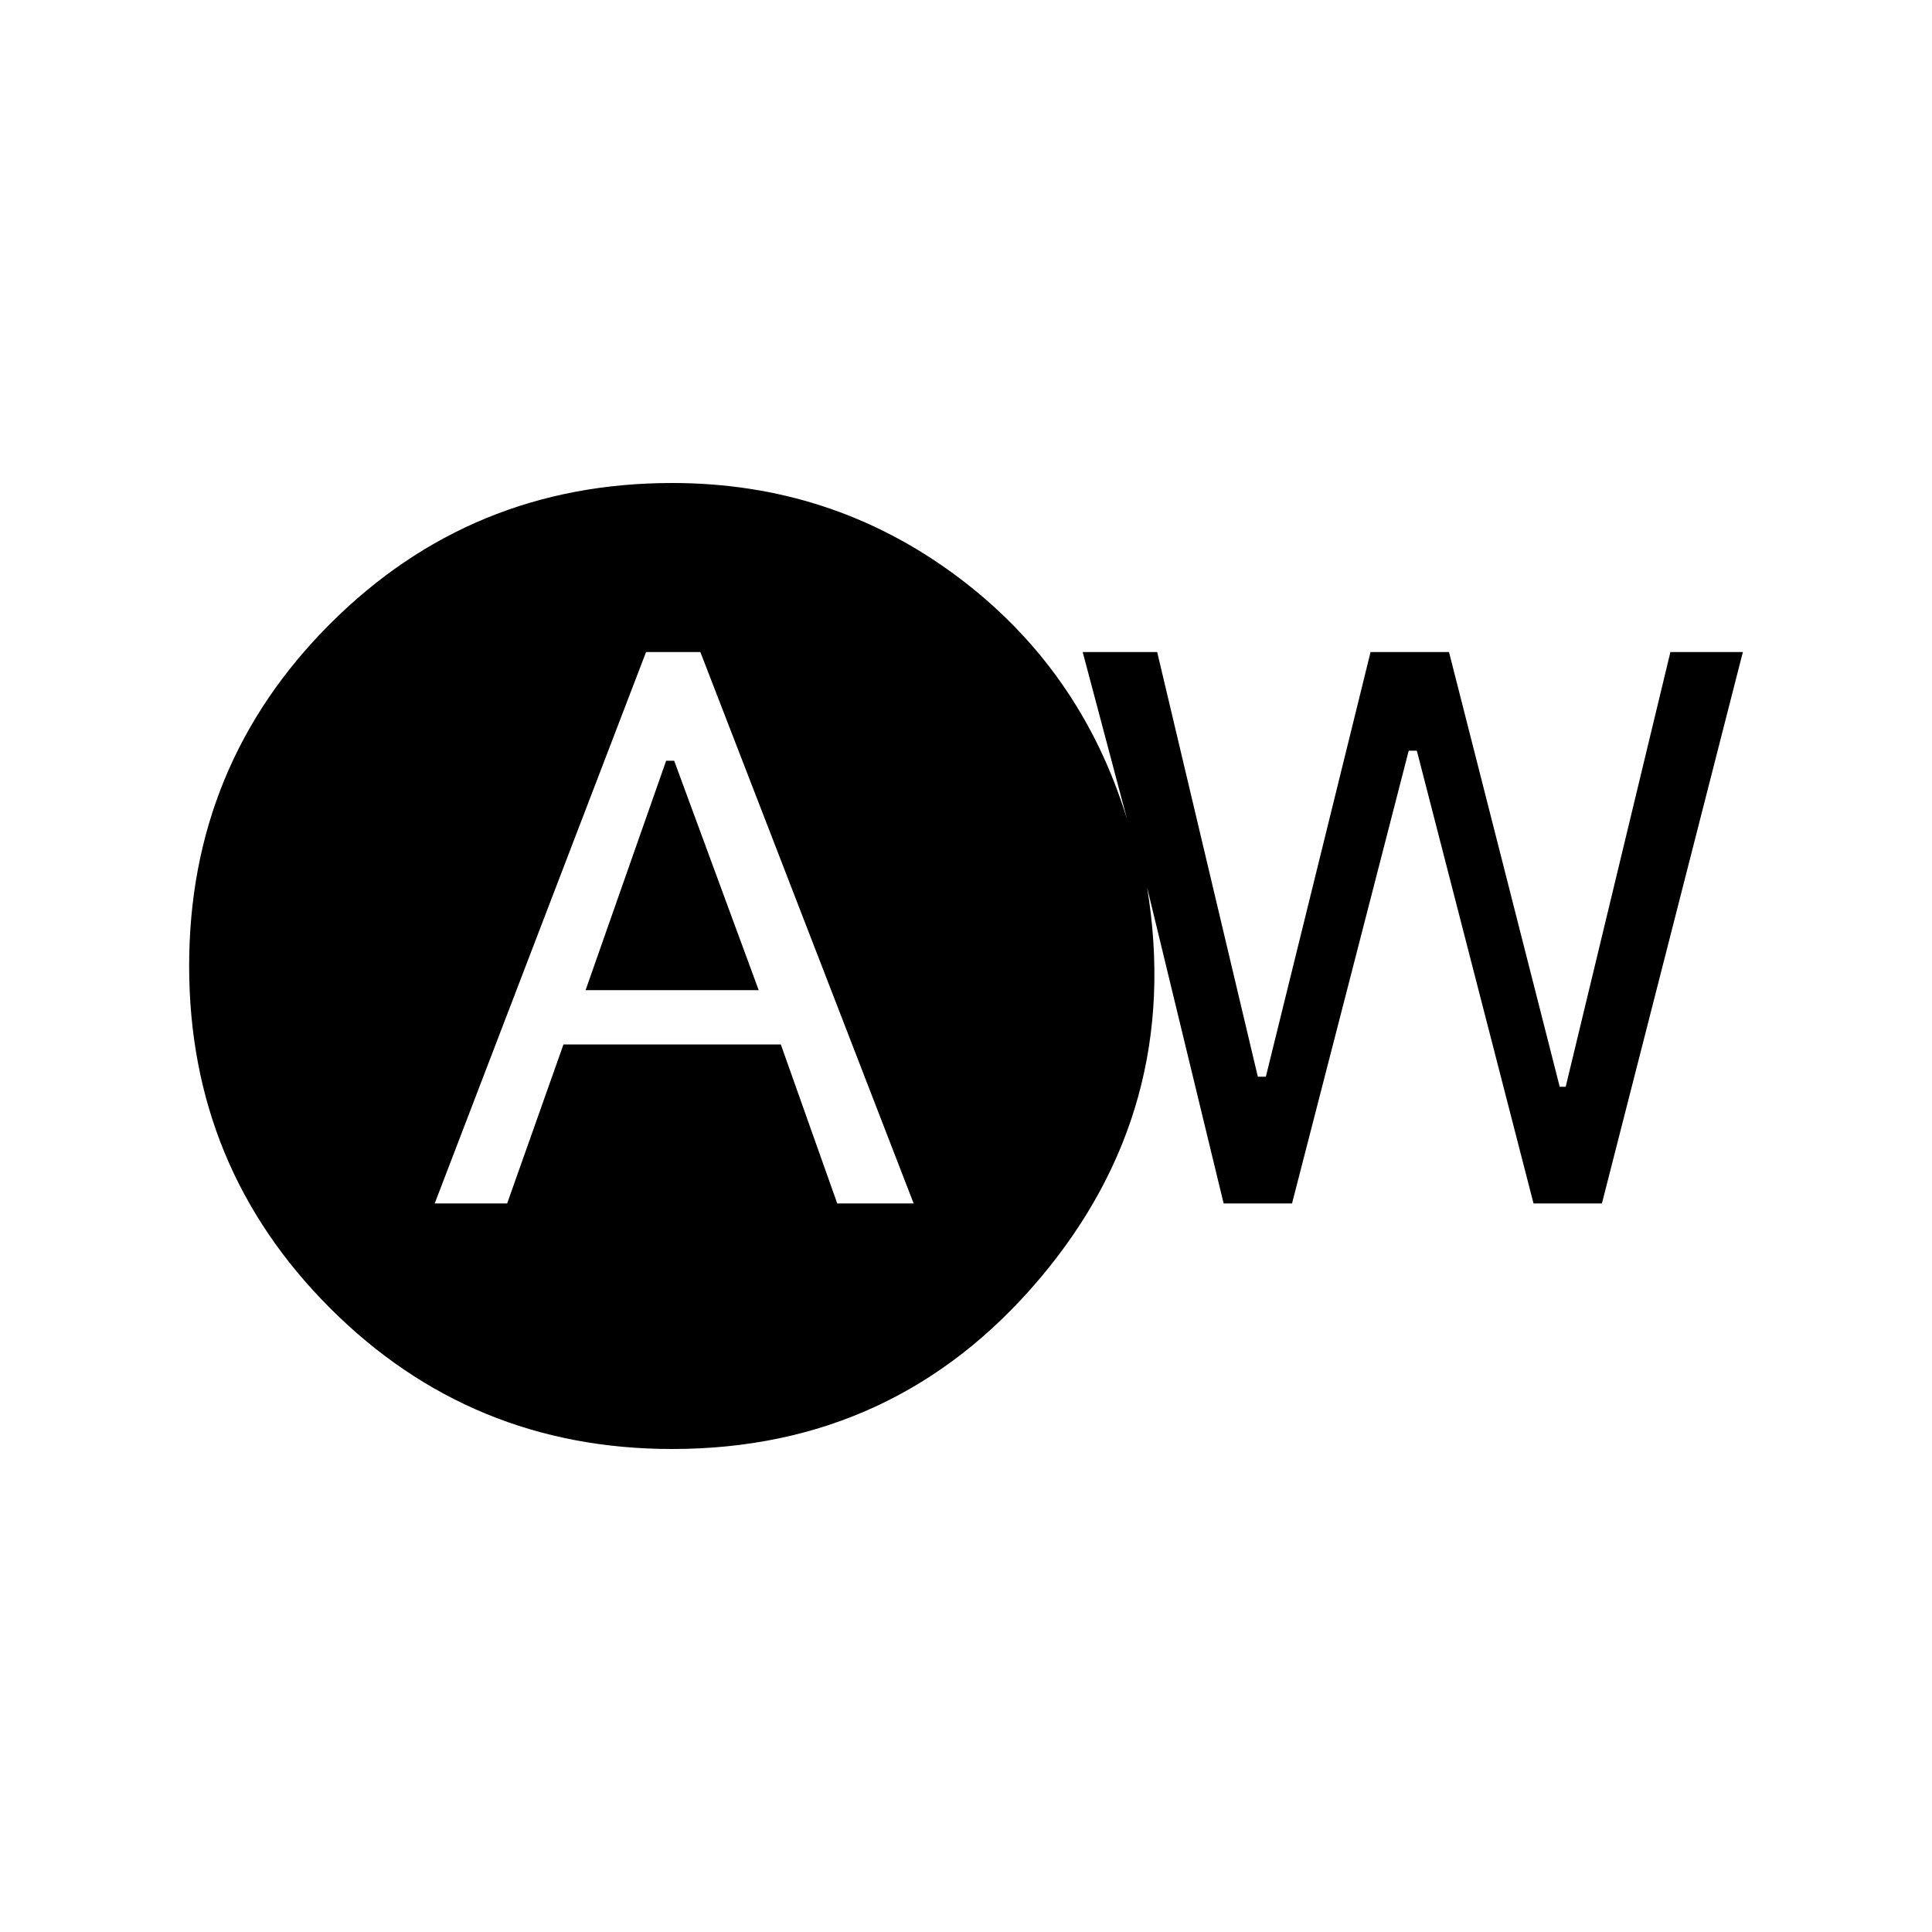 <svg xmlns="http://www.w3.org/2000/svg" height="20" width="20"><path d="M4.5 12.458H5.25L5.833 10.812H8.083L8.667 12.458H9.458L7.25 6.75H6.688ZM6.062 10.25 6.896 7.875H6.979L7.854 10.25ZM6.958 15Q4.875 15 3.417 13.542Q1.958 12.083 1.958 10Q1.958 7.917 3.417 6.458Q4.875 5 6.958 5Q8.604 5 9.896 5.958Q11.188 6.917 11.667 8.479L11.208 6.75H11.979L13.021 11.146H13.104L14.188 6.75H15L16.146 11.25H16.208L17.292 6.75H18.042L16.583 12.458H15.875L14.667 7.771H14.583L13.375 12.458H12.667L11.875 9.188Q12.25 11.479 10.76 13.24Q9.271 15 6.958 15Z"/></svg>